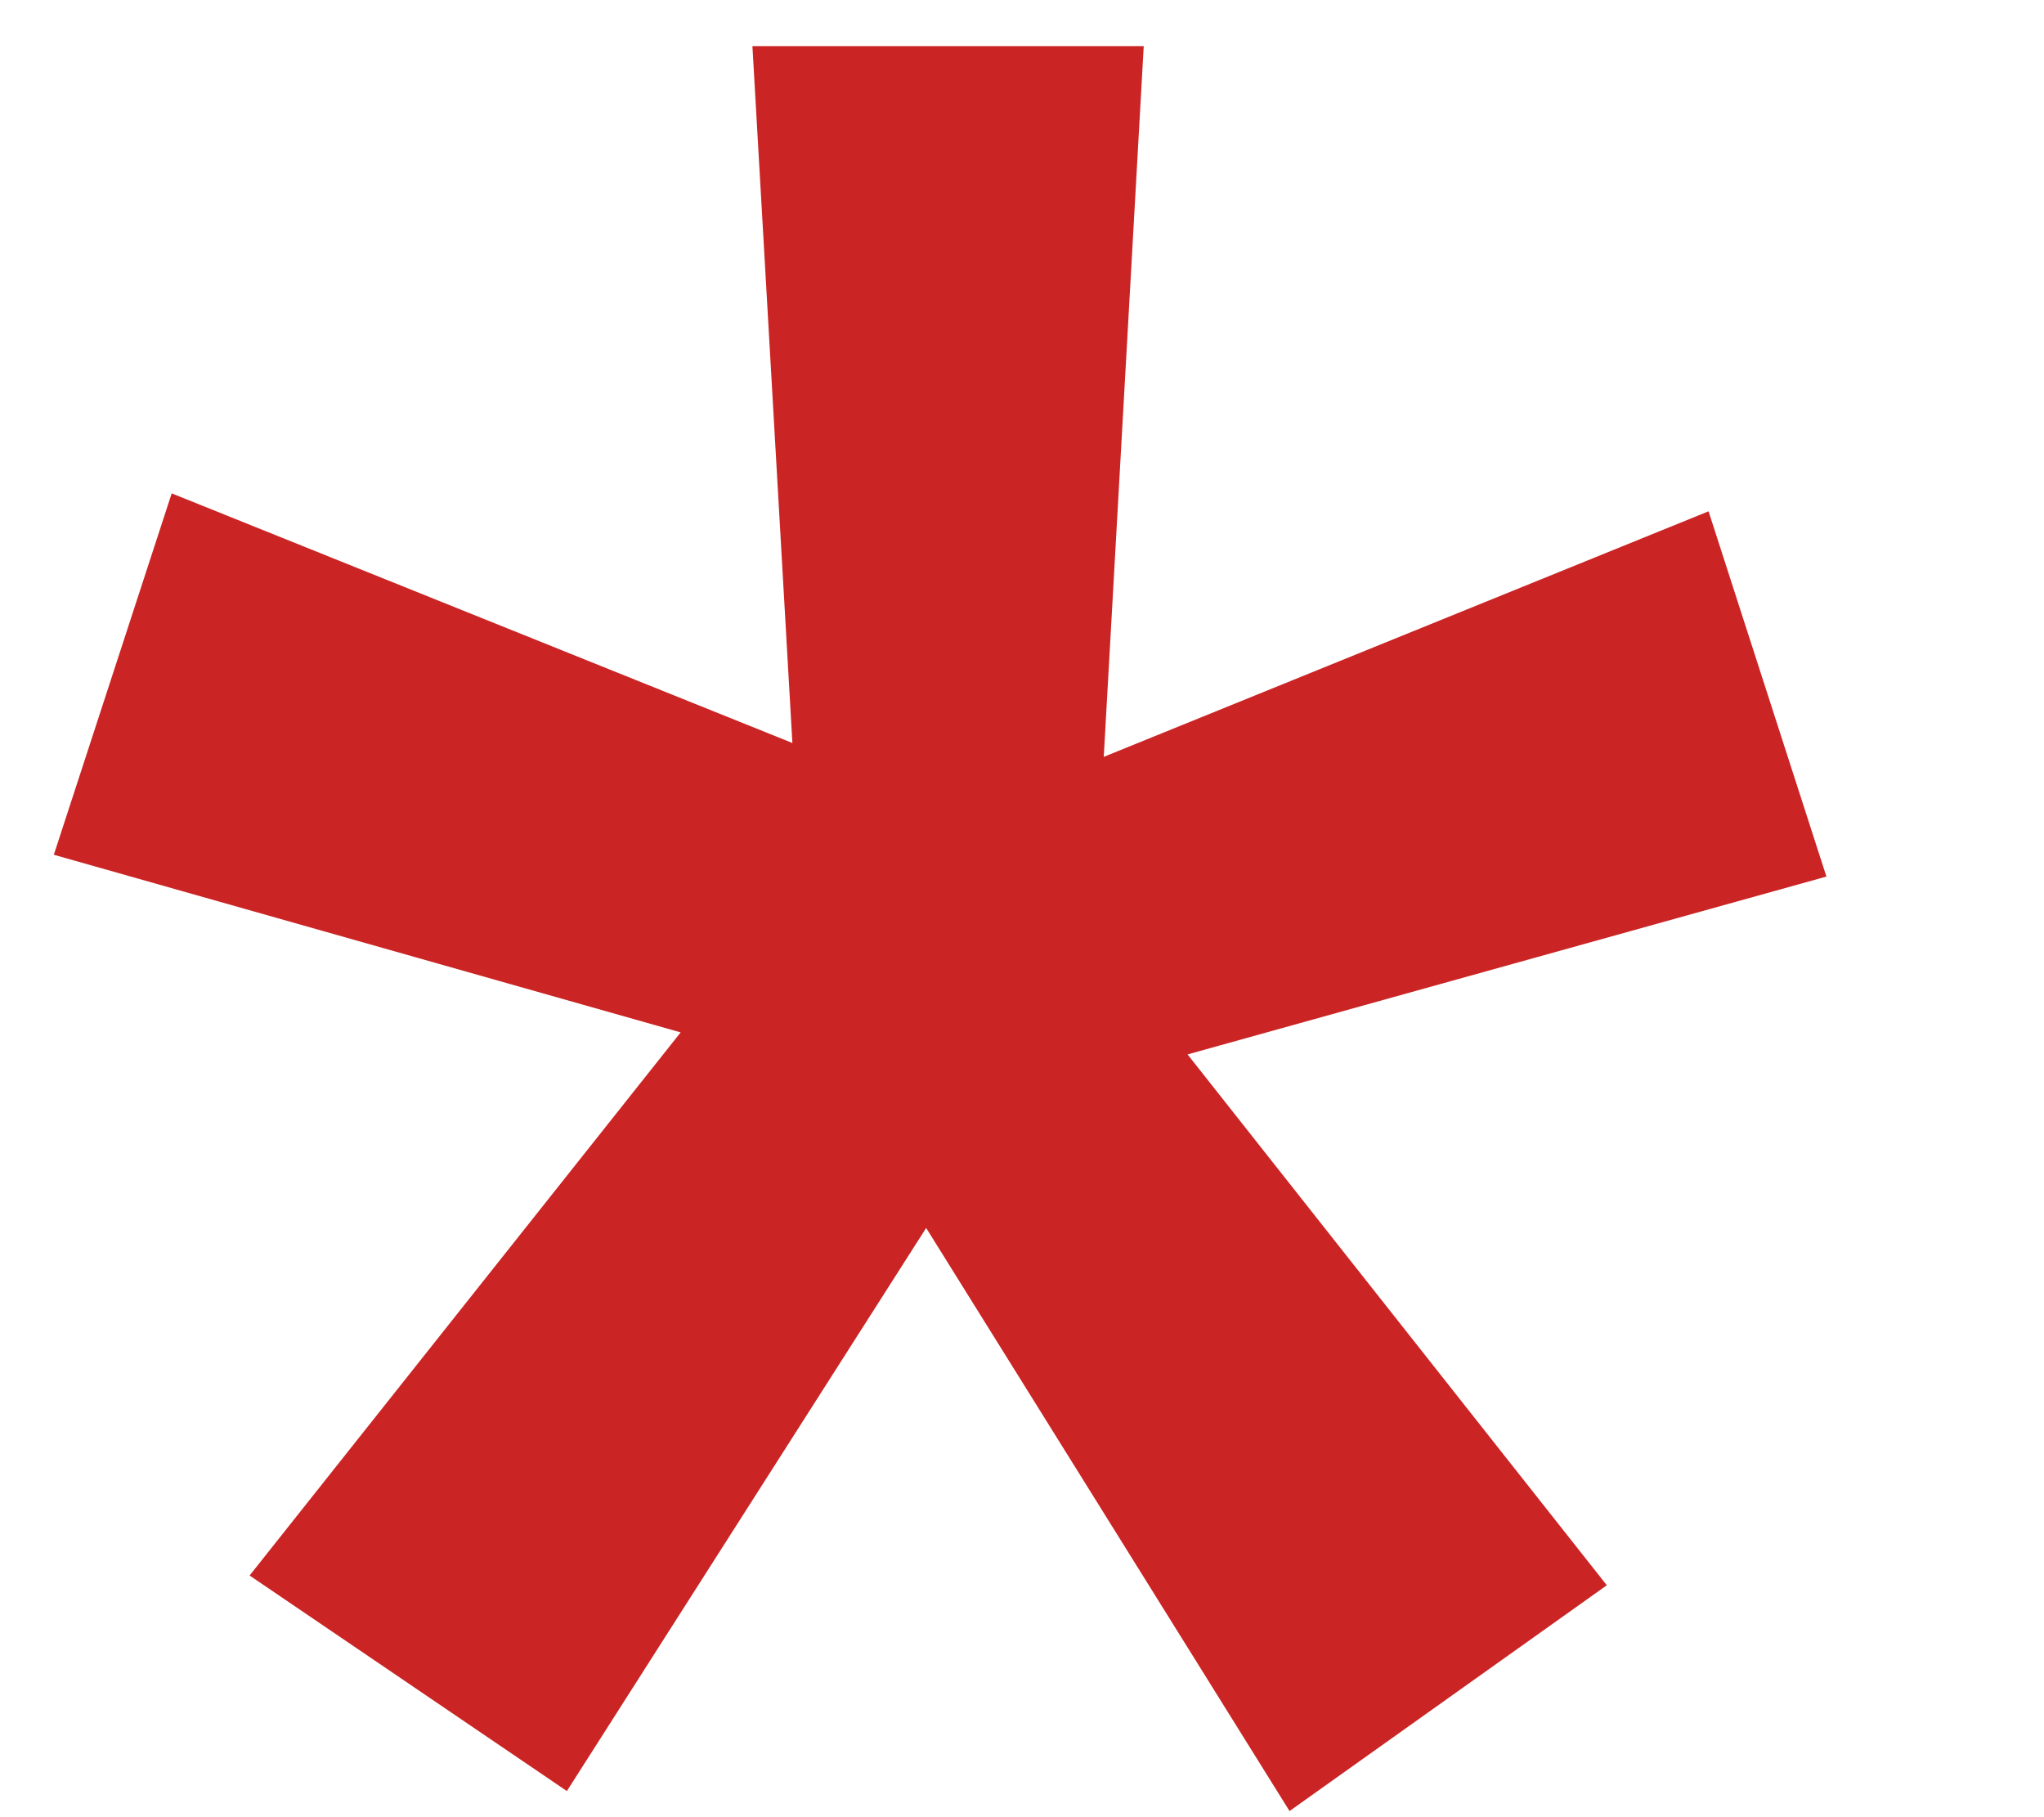 <svg width="9" height="8" viewBox="0 0 9 8" fill="none" xmlns="http://www.w3.org/2000/svg">
<path d="M2.997 4.545L0.237 3.763L0.756 2.172L3.489 3.271L3.313 0.203H5.036L4.86 3.332L7.523 2.251L8.042 3.859L5.229 4.642L7.075 6.979L5.678 7.973L4.078 5.406L2.496 7.885L1.099 6.936L2.997 4.545Z" fill="#CB2424"/>
</svg>
